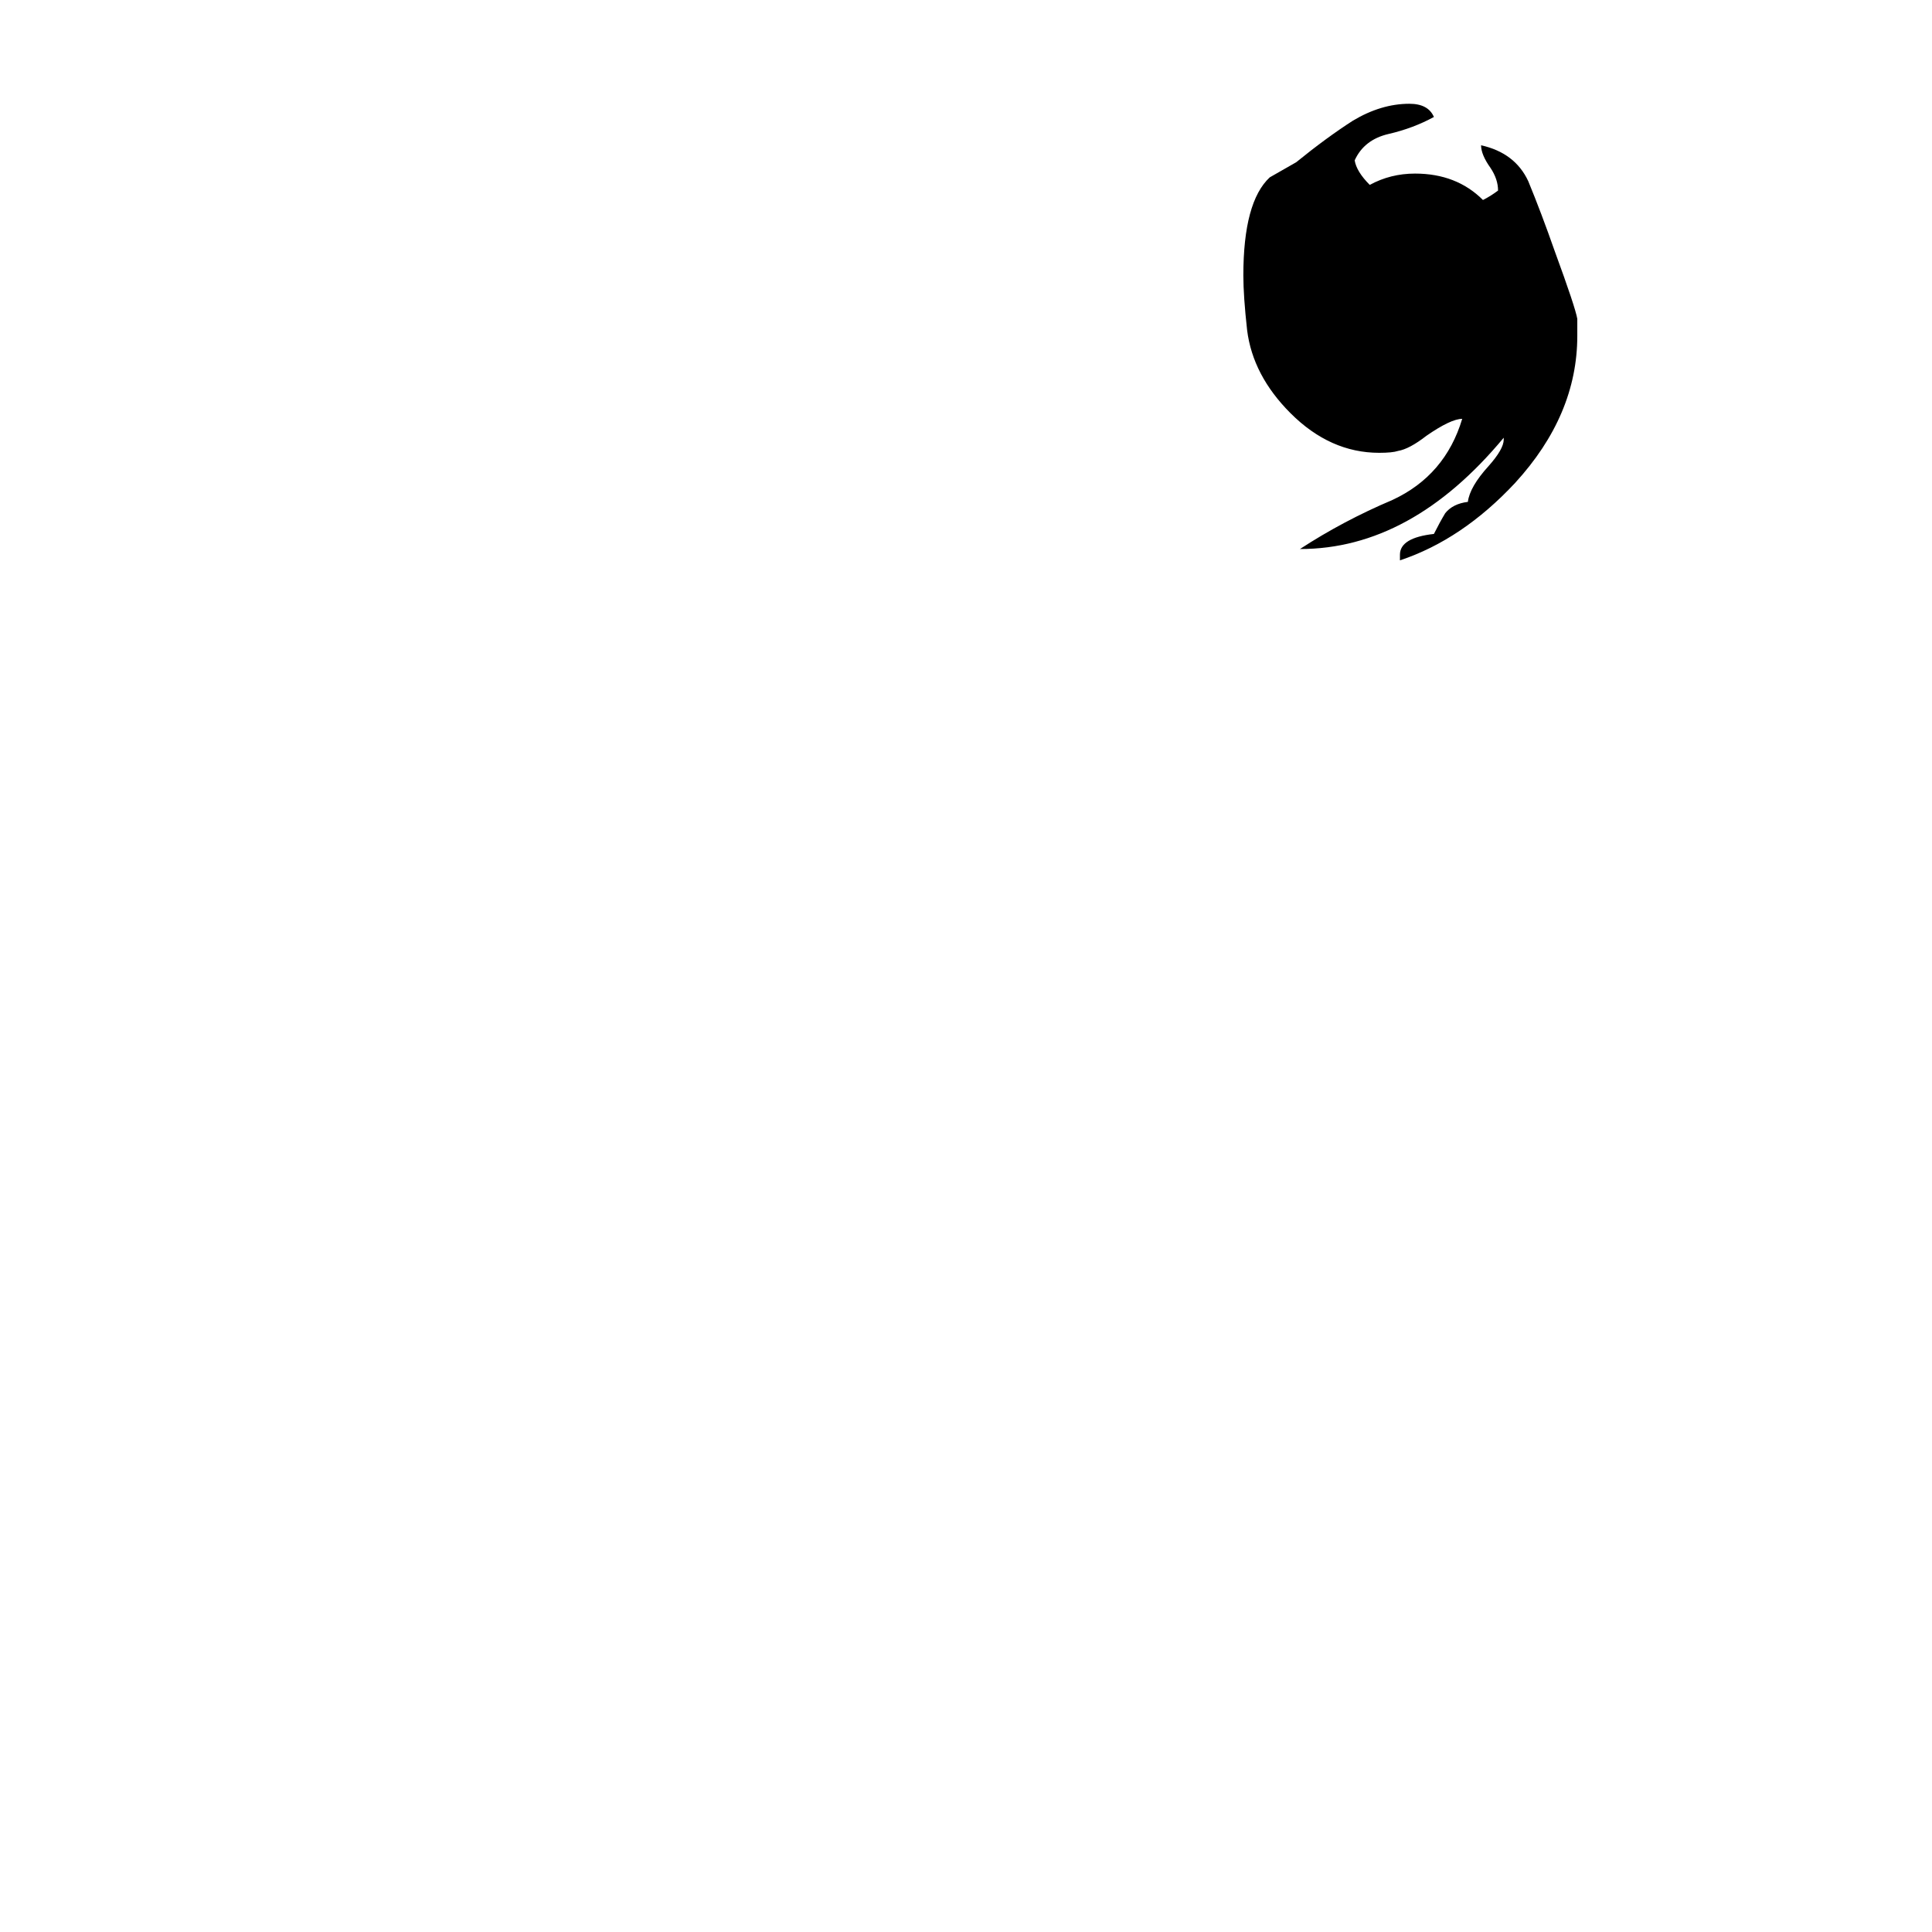 <svg xmlns="http://www.w3.org/2000/svg" viewBox="0 -800 1024 1024">
	<path fill="#000000" d="M742 -503V-506Q742 -515 760 -517Q763 -523 766 -528Q770 -533 778 -534Q779 -542 789 -553Q797 -562 797 -567V-568Q748 -509 689 -509Q712 -524 738 -535Q766 -548 775 -578Q769 -578 756 -569Q747 -562 741 -561Q738 -560 731 -560Q705 -560 684 -581Q664 -601 661 -625Q659 -643 659 -654Q659 -693 673 -706Q680 -710 687 -714Q703 -727 717 -736Q732 -745 747 -745Q757 -745 760 -738Q749 -732 736 -729Q723 -726 718 -715Q719 -709 726 -702Q737 -708 750 -708Q772 -708 786 -694Q790 -696 794 -699Q794 -705 790 -711Q785 -718 785 -723Q803 -719 810 -704Q817 -687 824 -667Q835 -637 836 -631V-622Q836 -580 803 -544Q775 -514 742 -503Z"/>
</svg>